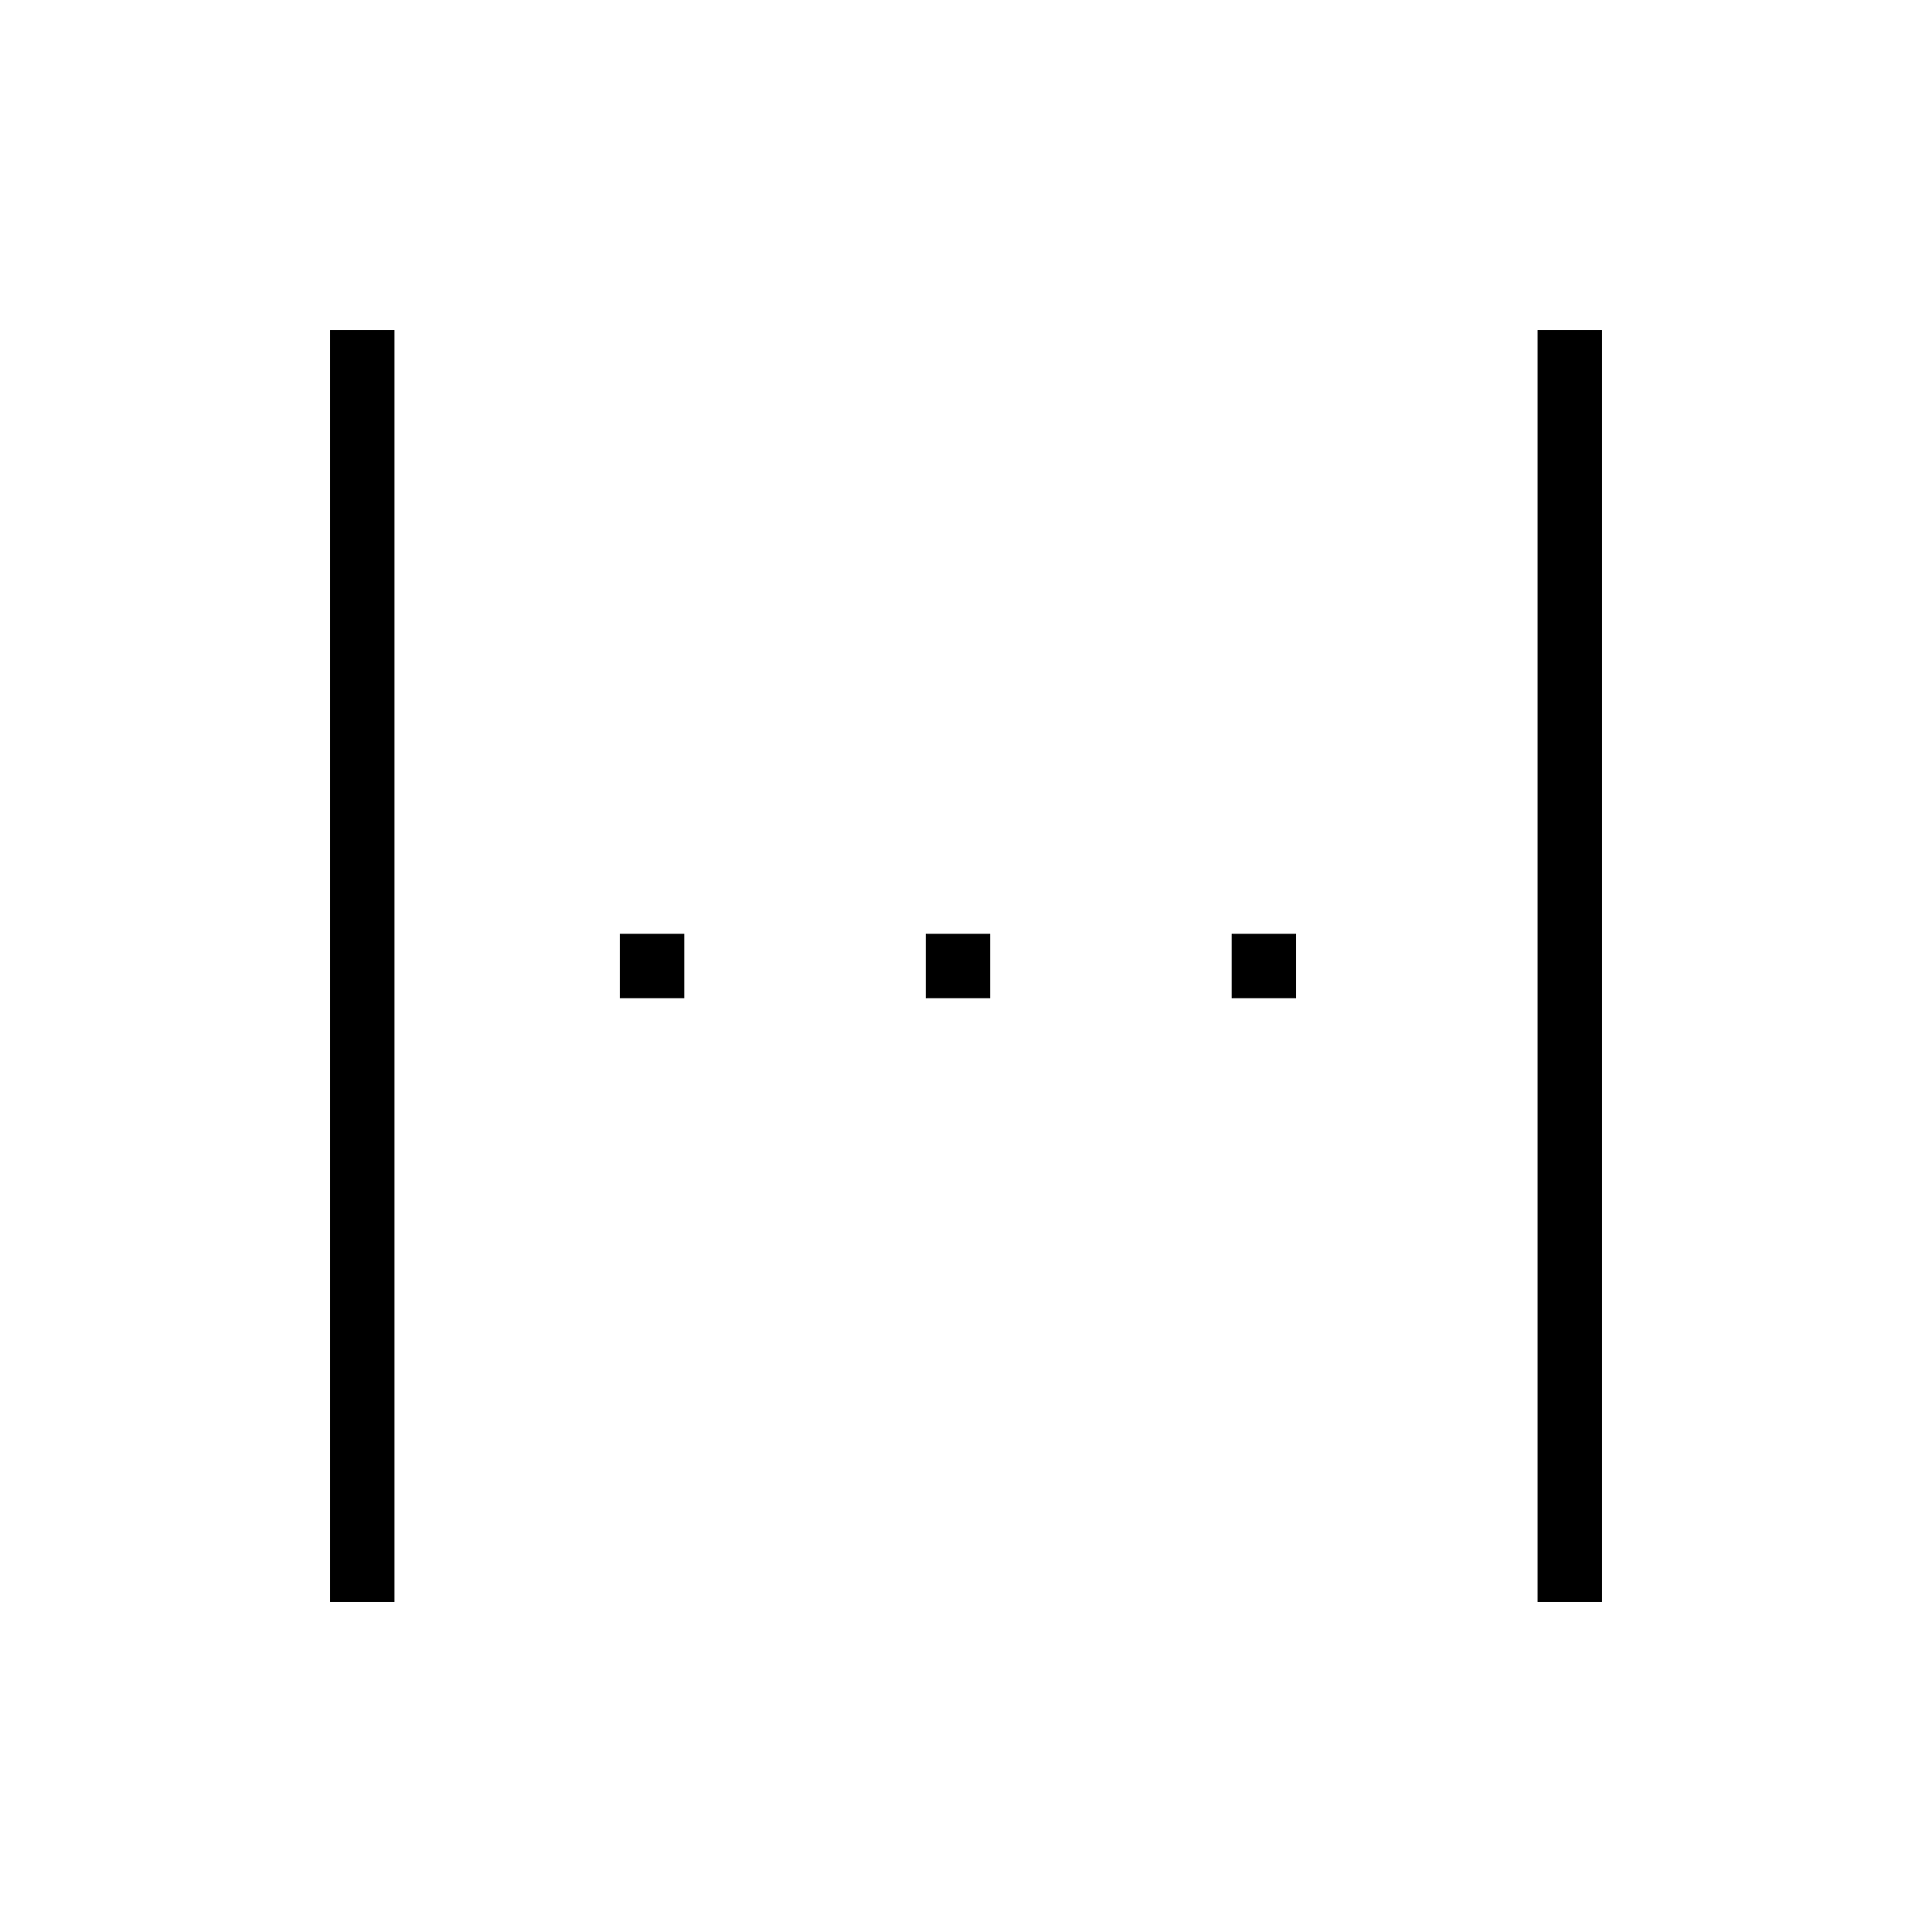 <svg xmlns="http://www.w3.org/2000/svg" height="20" viewBox="0 -960 960 960" width="20"><path d="M164-164v-632h32v632h-32Zm144-300v-32h32v32h-32Zm152 0v-32h32v32h-32Zm152 0v-32h32v32h-32Zm152 300v-632h32v632h-32Z"/></svg>